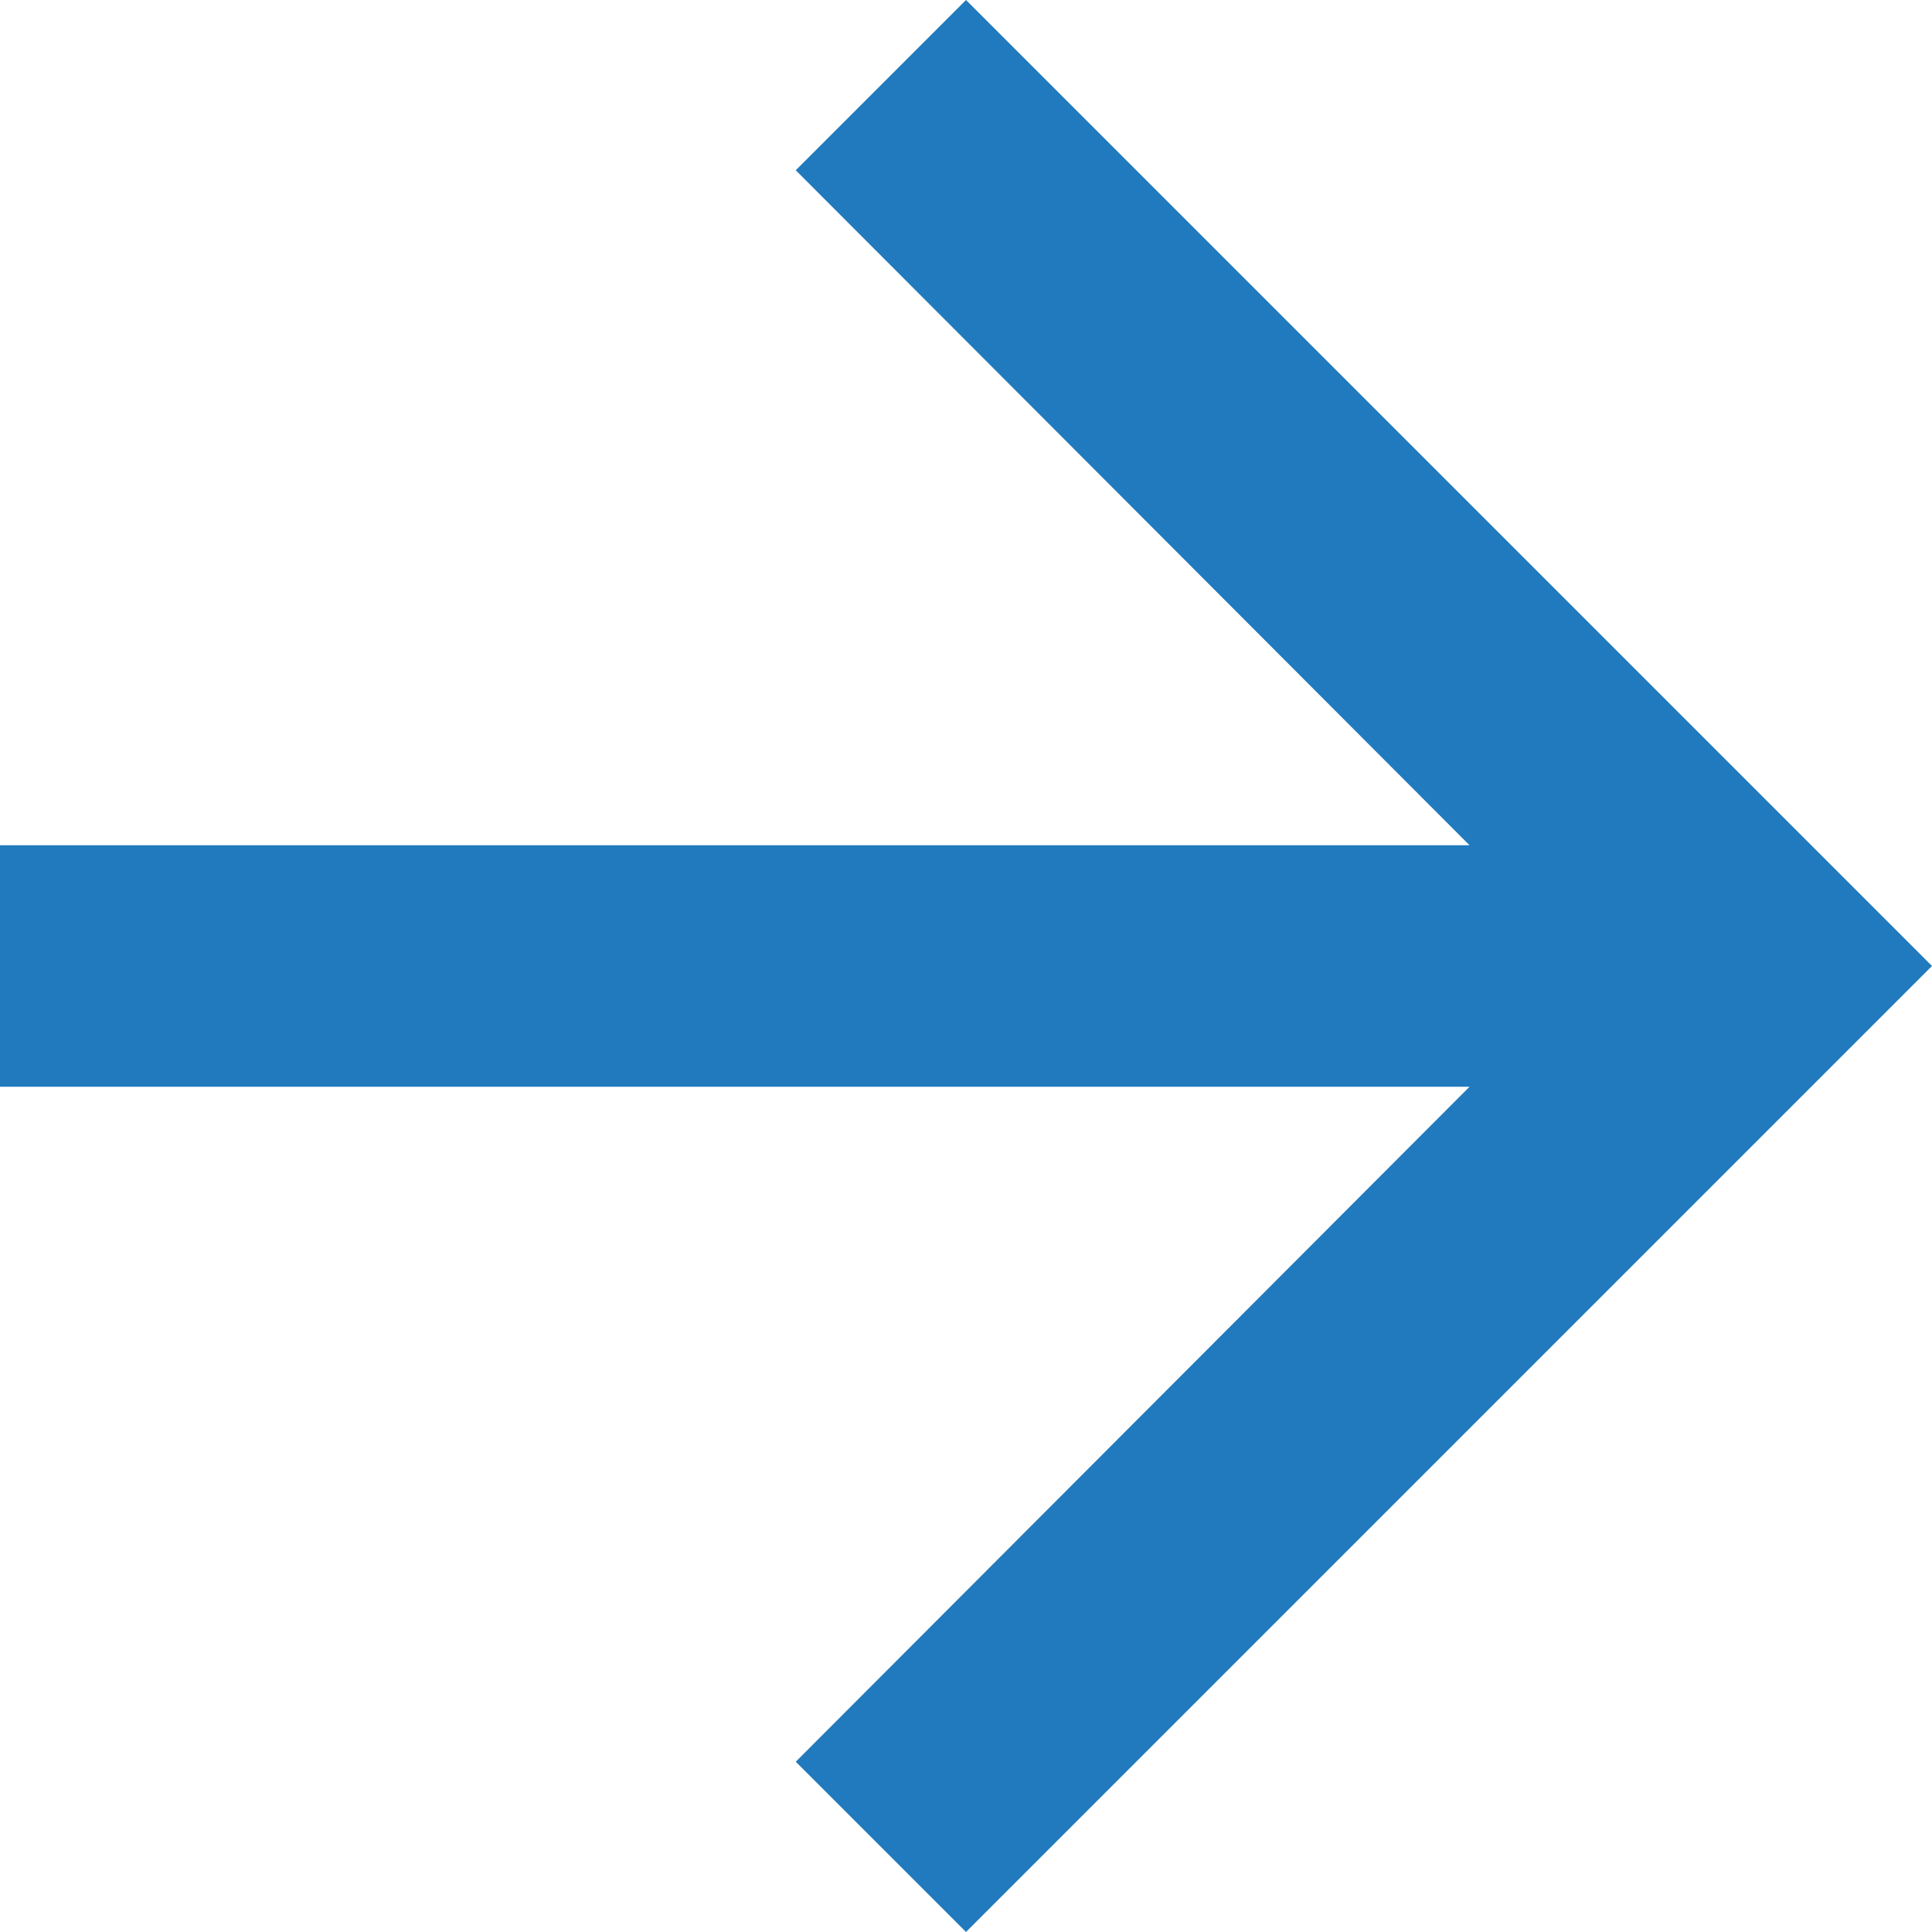 <svg width="16" height="16" viewBox="0 0 16 16" xmlns="http://www.w3.org/2000/svg"><title>14F673AC-3B80-4766-A92B-59D45DBCA1CD</title><g fill="none" fill-rule="evenodd" opacity=".87"><path d="M-4-4h24v24H-4z"/><path fill="#0066B3" d="M8 0L6.59 1.41 12.17 7H0v2h12.17l-5.58 5.59L8 16l8-8z"/></g></svg>